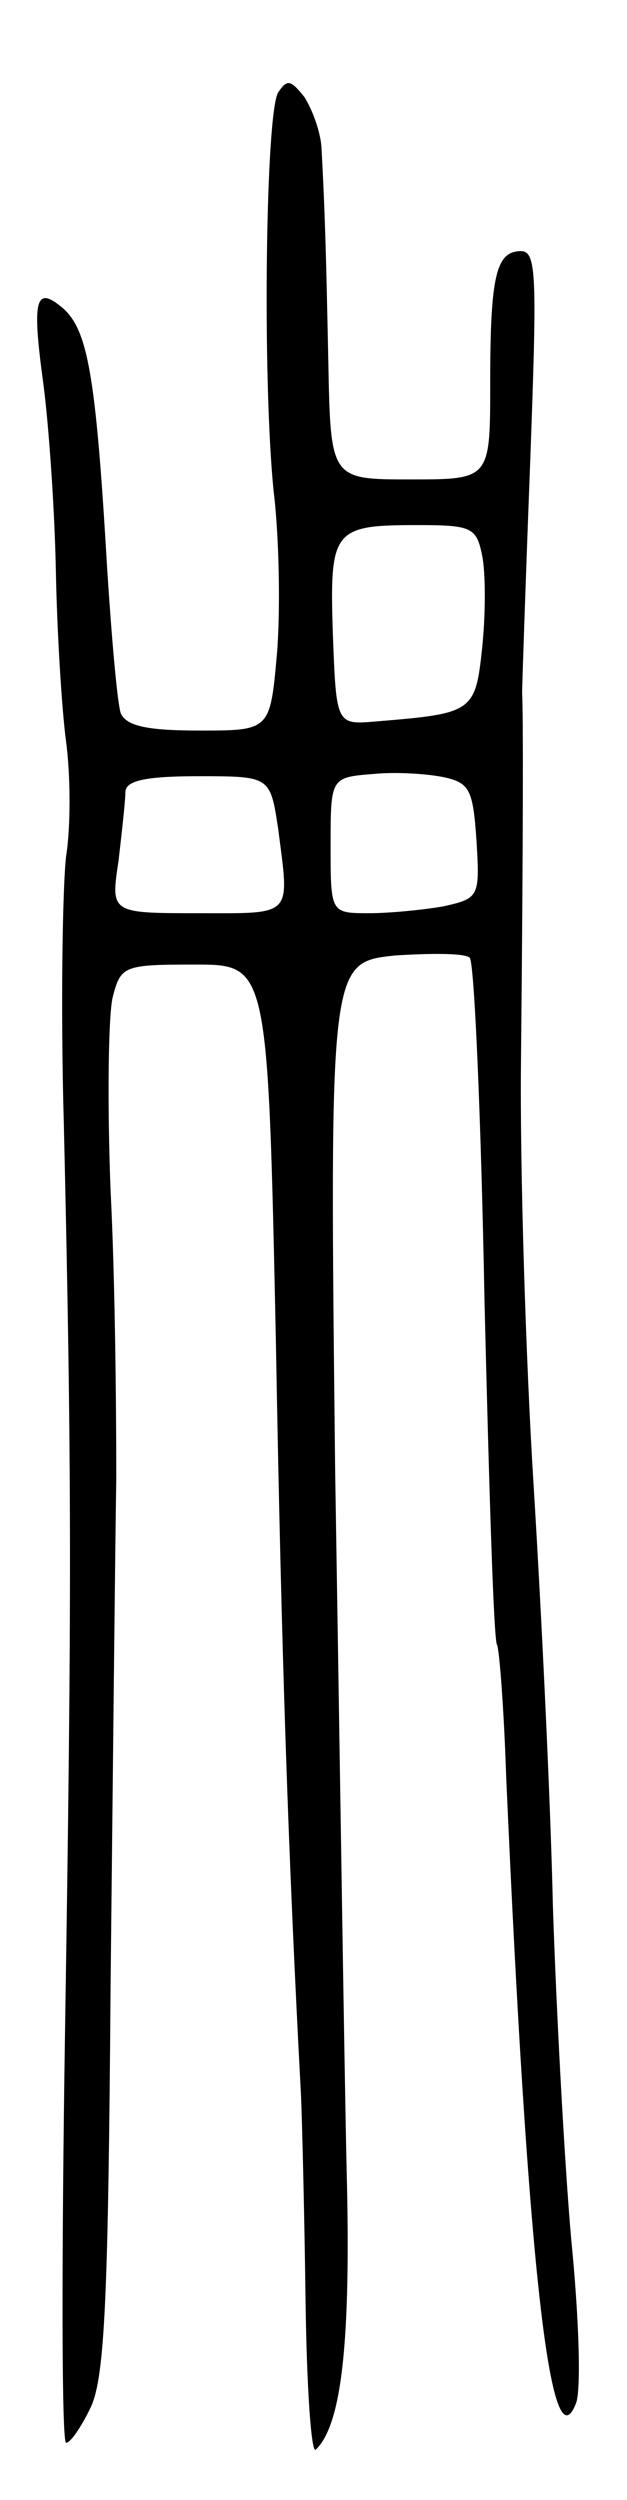 <svg version="1.0" xmlns="http://www.w3.org/2000/svg"
 width="55pt" height="219pt" viewBox="0 0 55 219"
 preserveAspectRatio="xMidYMid meet">
<g transform="translate(0,219) scale(0.1,-0.1)"
fill="#000000" stroke="none">
<path d="M244 2109 c-11 -18 -14 -250 -4 -349 5 -41 6 -105 3 -142 -6 -68 -6
-68 -68 -68 -46 0 -64 4 -69 15 -3 8 -8 65 -12 127 -10 171 -17 210 -40 229
-23 19 -26 6 -16 -67 5 -38 10 -112 11 -164 1 -52 5 -120 9 -150 4 -30 4 -75
0 -100 -3 -25 -5 -130 -2 -235 7 -301 7 -417 1 -797 -3 -197 -3 -358 1 -358 4
0 14 15 22 32 12 27 15 98 17 368 2 184 4 385 5 445 0 61 -1 174 -5 252 -3 78
-2 155 2 170 7 27 10 28 72 28 64 0 64 0 71 -330 5 -281 11 -453 22 -660 1
-22 3 -103 4 -179 1 -77 5 -136 9 -132 23 22 31 96 27 248 -2 90 -6 364 -10
609 -5 446 -5 446 53 452 32 2 61 2 65 -2 4 -3 10 -139 13 -301 4 -162 8 -297
11 -301 2 -4 6 -55 8 -115 19 -432 39 -605 61 -550 5 10 3 75 -4 145 -6 69
-13 200 -16 291 -2 91 -10 257 -17 370 -7 113 -12 279 -11 370 2 198 2 306 1
323 0 6 3 96 7 200 6 164 6 187 -8 187 -22 0 -27 -22 -27 -116 0 -84 0 -84
-70 -84 -70 0 -70 0 -72 103 -2 98 -3 132 -6 188 -1 14 -8 33 -15 44 -12 15
-15 16 -23 4z m179 -406 c3 -15 3 -51 0 -80 -6 -57 -8 -58 -93 -65 -35 -3 -35
-3 -38 76 -3 92 0 96 74 96 48 0 52 -2 57 -27z m-5 -250 c3 -49 2 -50 -29 -57
-17 -3 -47 -6 -65 -6 -34 0 -34 0 -34 59 0 60 0 60 38 63 20 2 48 0 62 -3 22
-5 25 -11 28 -56z m-174 11 c10 -78 14 -74 -70 -74 -77 0 -77 0 -70 46 3 26 6
53 6 60 0 10 17 14 64 14 63 0 63 0 70 -46z"/>
</g>
</svg>
